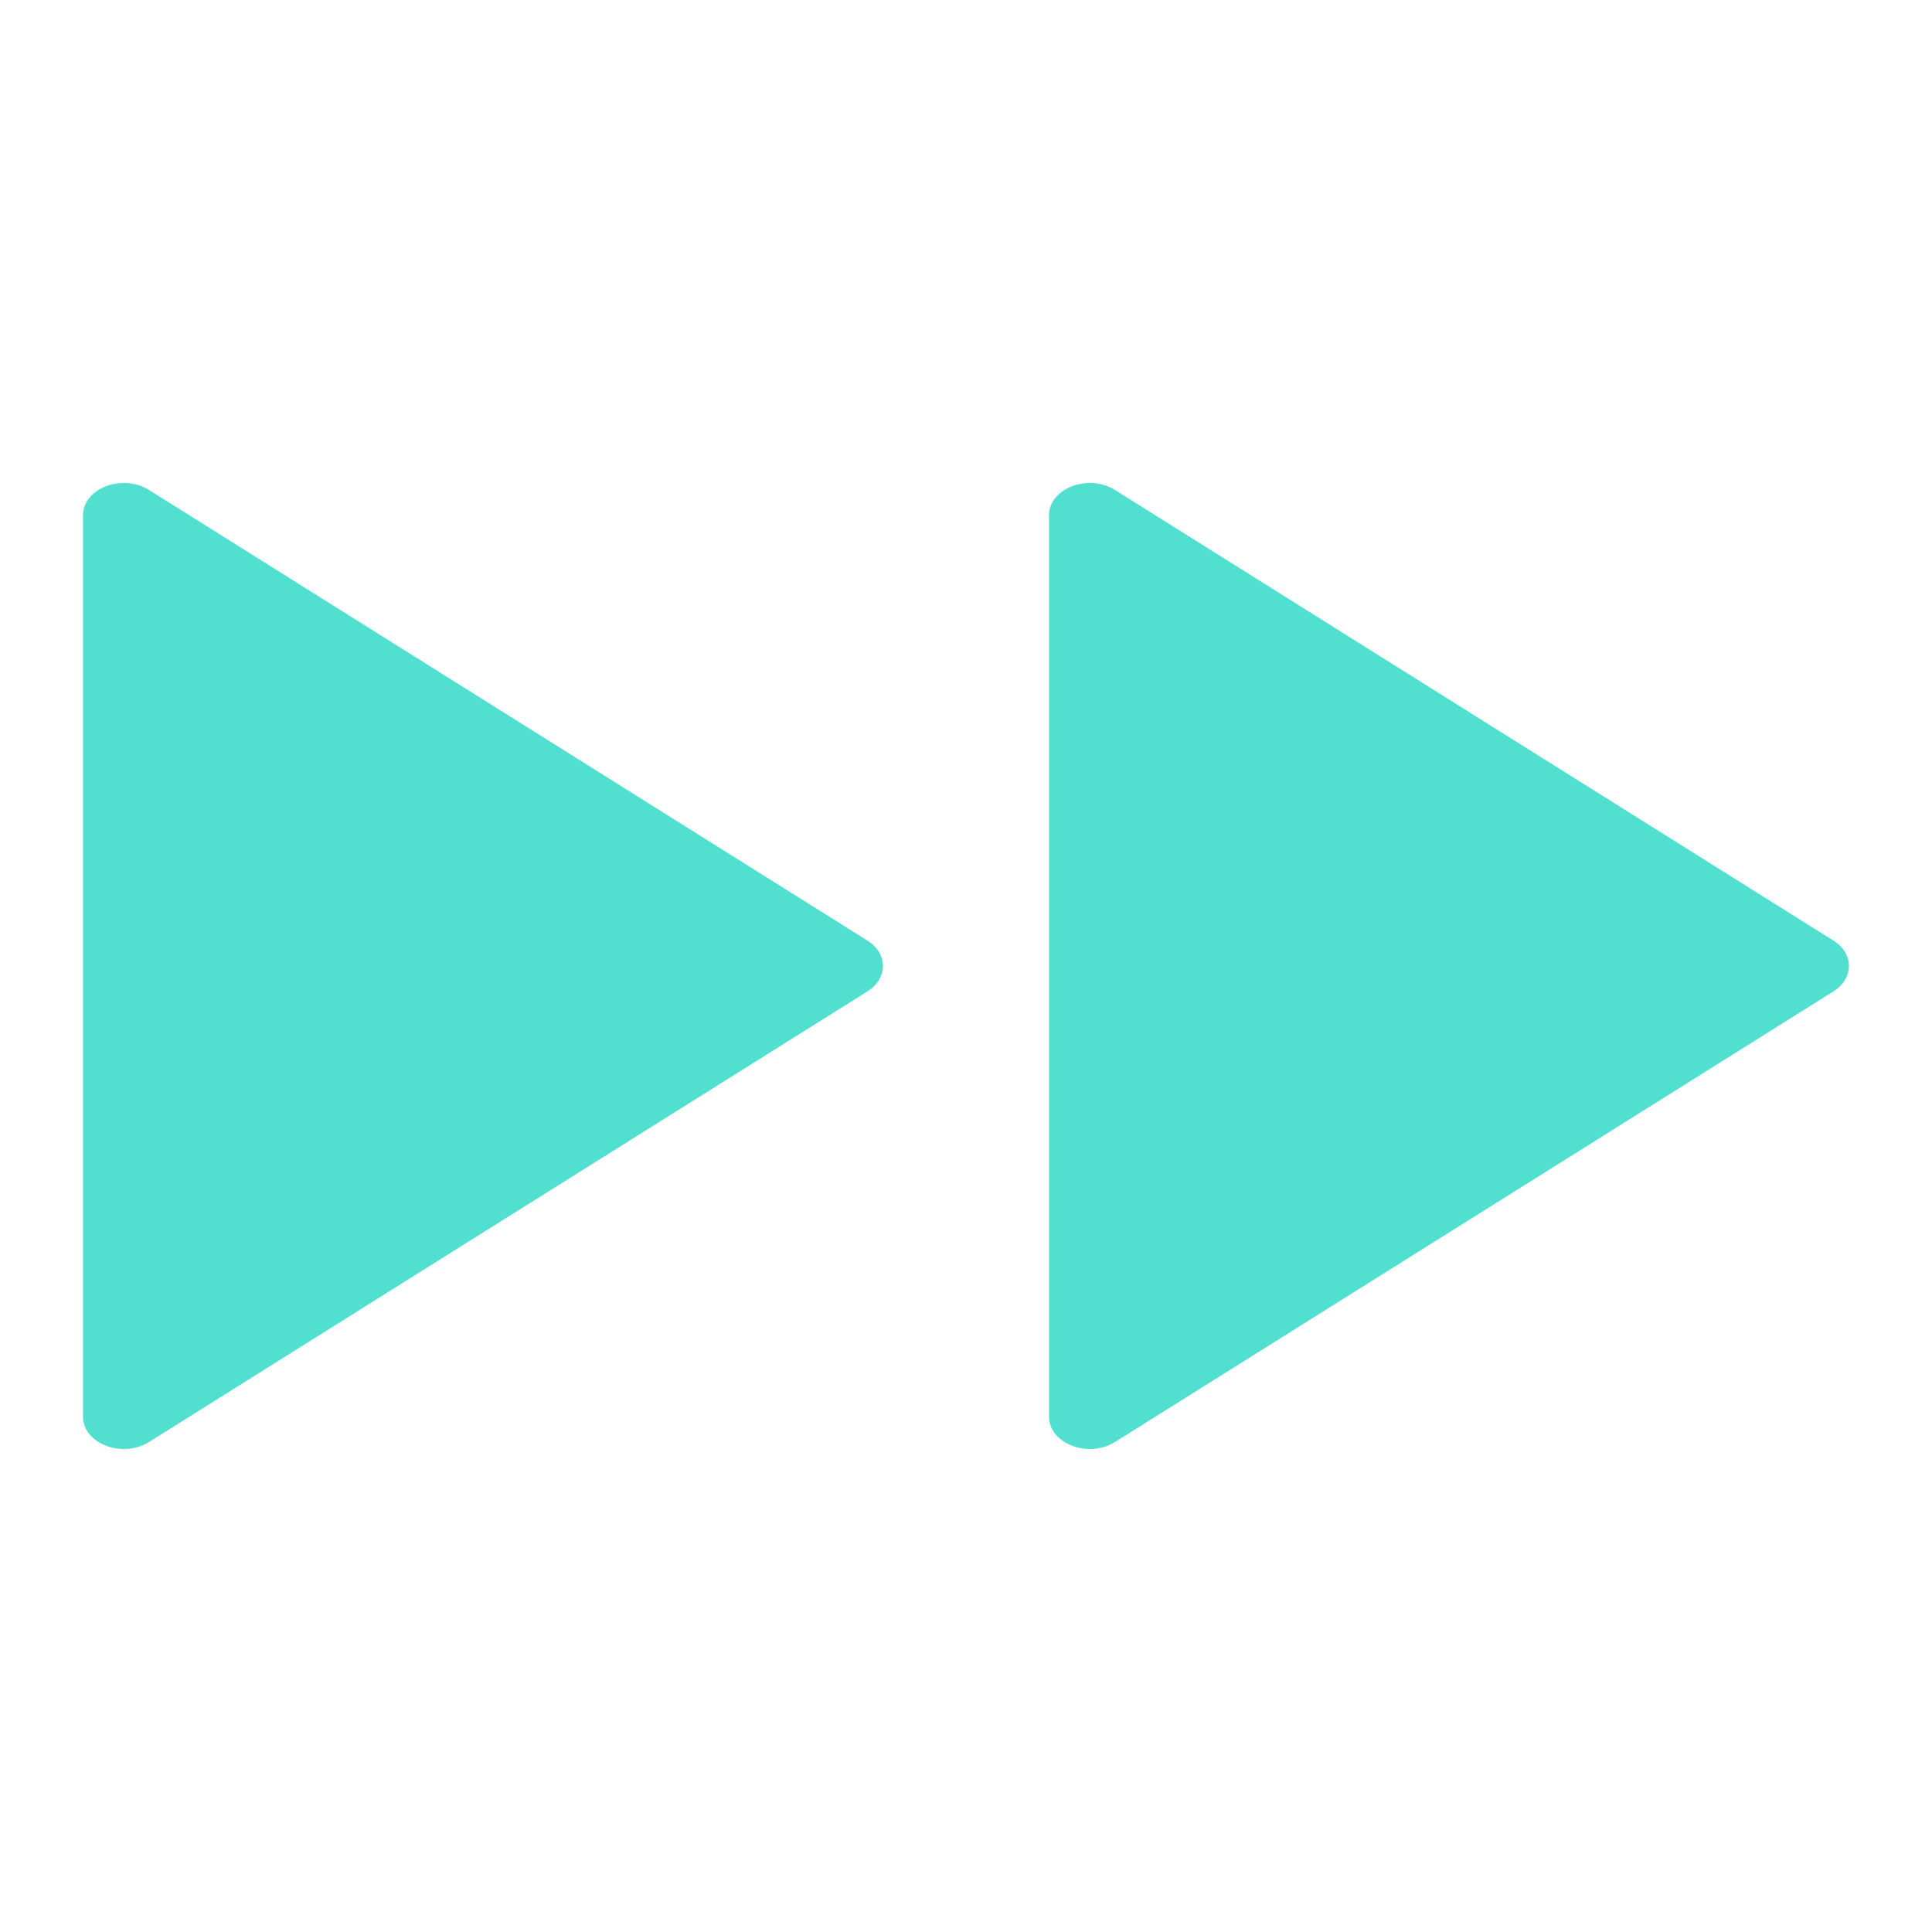 <svg width="32" height="32" xmlns="http://www.w3.org/2000/svg"><g fill="#51E0CF" fill-rule="nonzero"><path d="m2.469 8.116 11.9 7.464c.34.213.34.625 0 .84l-11.9 7.464c-.444.277-1.094.027-1.094-.42V8.536c0-.448.65-.698 1.094-.42ZM18.469 8.116l11.9 7.464c.34.213.34.625 0 .84l-11.9 7.464c-.444.277-1.094.027-1.094-.42V8.536c0-.448.65-.698 1.094-.42Z"/></g></svg>